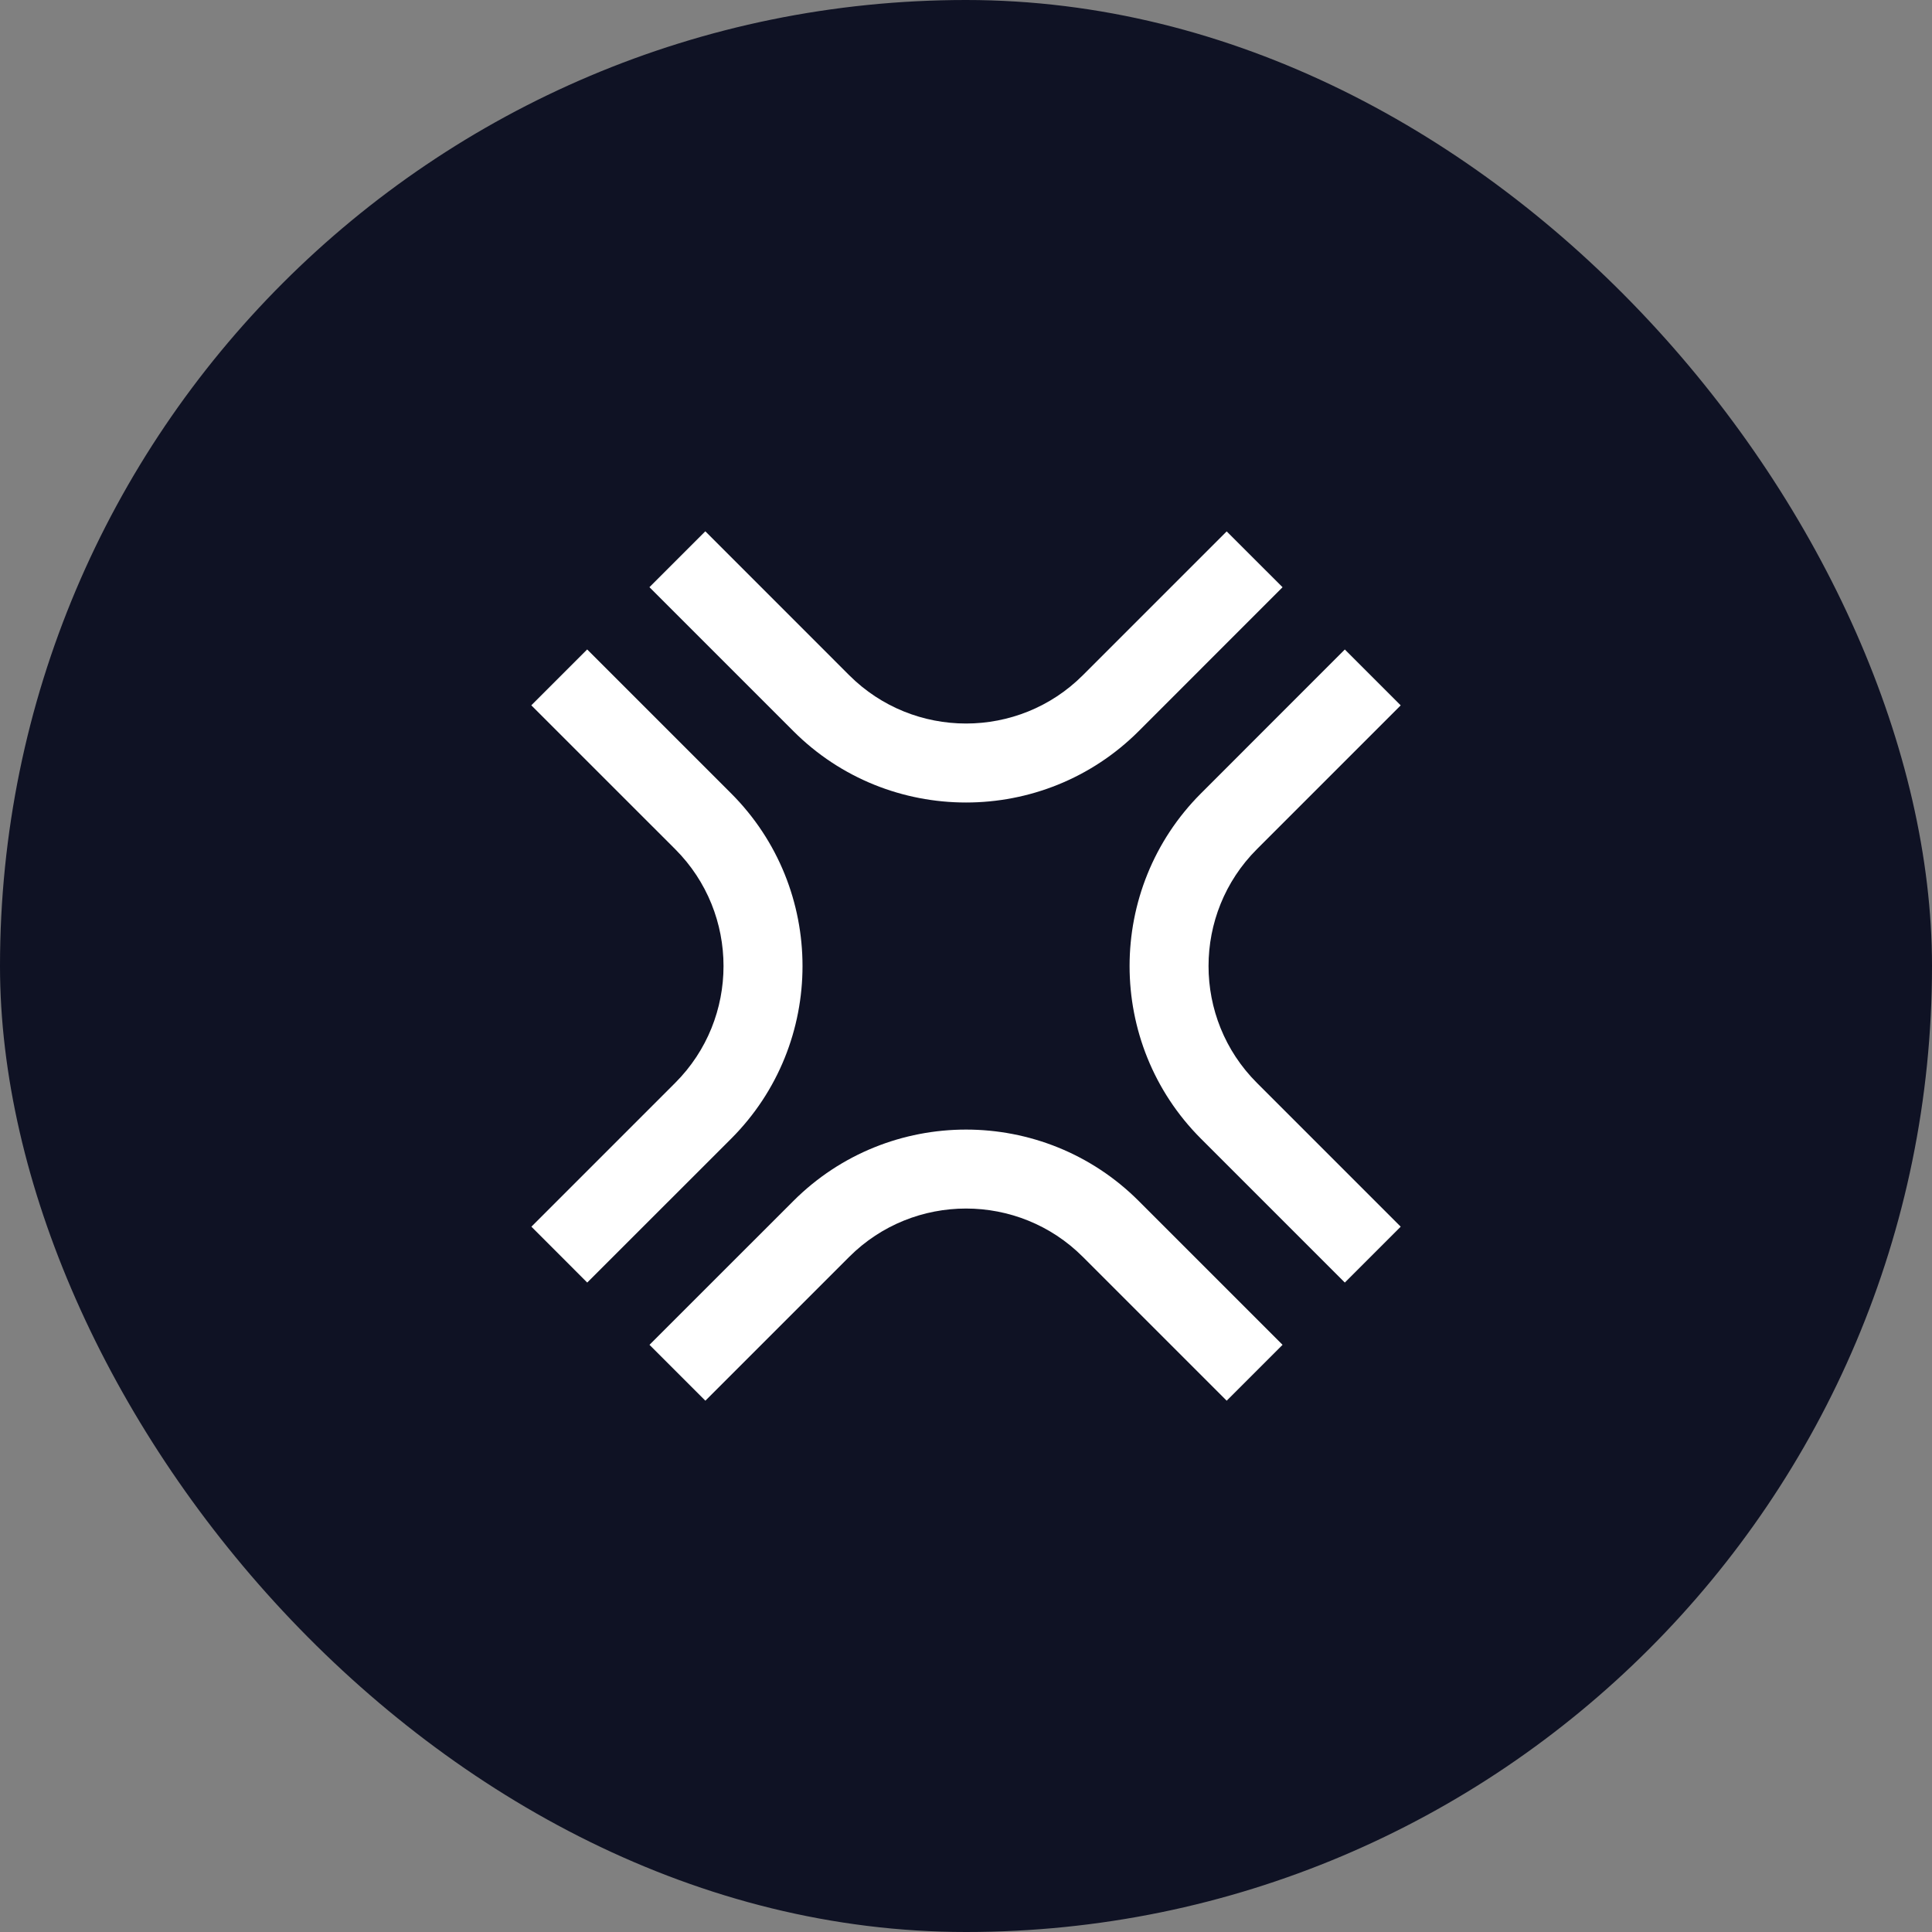 <svg width="40" height="40" viewBox="0 0 40 40" fill="none" xmlns="http://www.w3.org/2000/svg">
<rect x="0" y="0" width="40" height="40" fill="#808080" stroke="none"/>
<rect width="40" height="40" rx="20" fill="#0F1224"/>
<path d="M12.158 26.554L11.002 25.397L13.98 22.419C15.313 21.086 15.313 18.916 13.98 17.582L11 14.603L12.157 13.446L15.137 16.426C17.108 18.397 17.108 21.605 15.137 23.576L12.158 26.554Z" fill="white"/>
<path d="M25.397 29L22.419 26.022C21.086 24.688 18.916 24.688 17.582 26.022L14.604 29L13.447 27.843L16.426 24.865C18.397 22.894 21.605 22.894 23.576 24.865L26.554 27.843L25.397 29Z" fill="white"/>
<path d="M27.843 26.554L24.865 23.576C22.894 21.605 22.894 18.397 24.865 16.426L27.843 13.447L29 14.604L26.022 17.582C24.688 18.916 24.688 21.086 26.022 22.419L29 25.397L27.843 26.554Z" fill="white"/>
<path d="M20 16.615C18.706 16.615 17.411 16.123 16.426 15.137L13.446 12.157L14.603 11L17.582 13.98C18.916 15.313 21.086 15.313 22.419 13.98L25.397 11.002L26.554 12.158L23.576 15.137C22.59 16.122 21.296 16.615 20.001 16.615H20Z" fill="white"/>
</svg>
